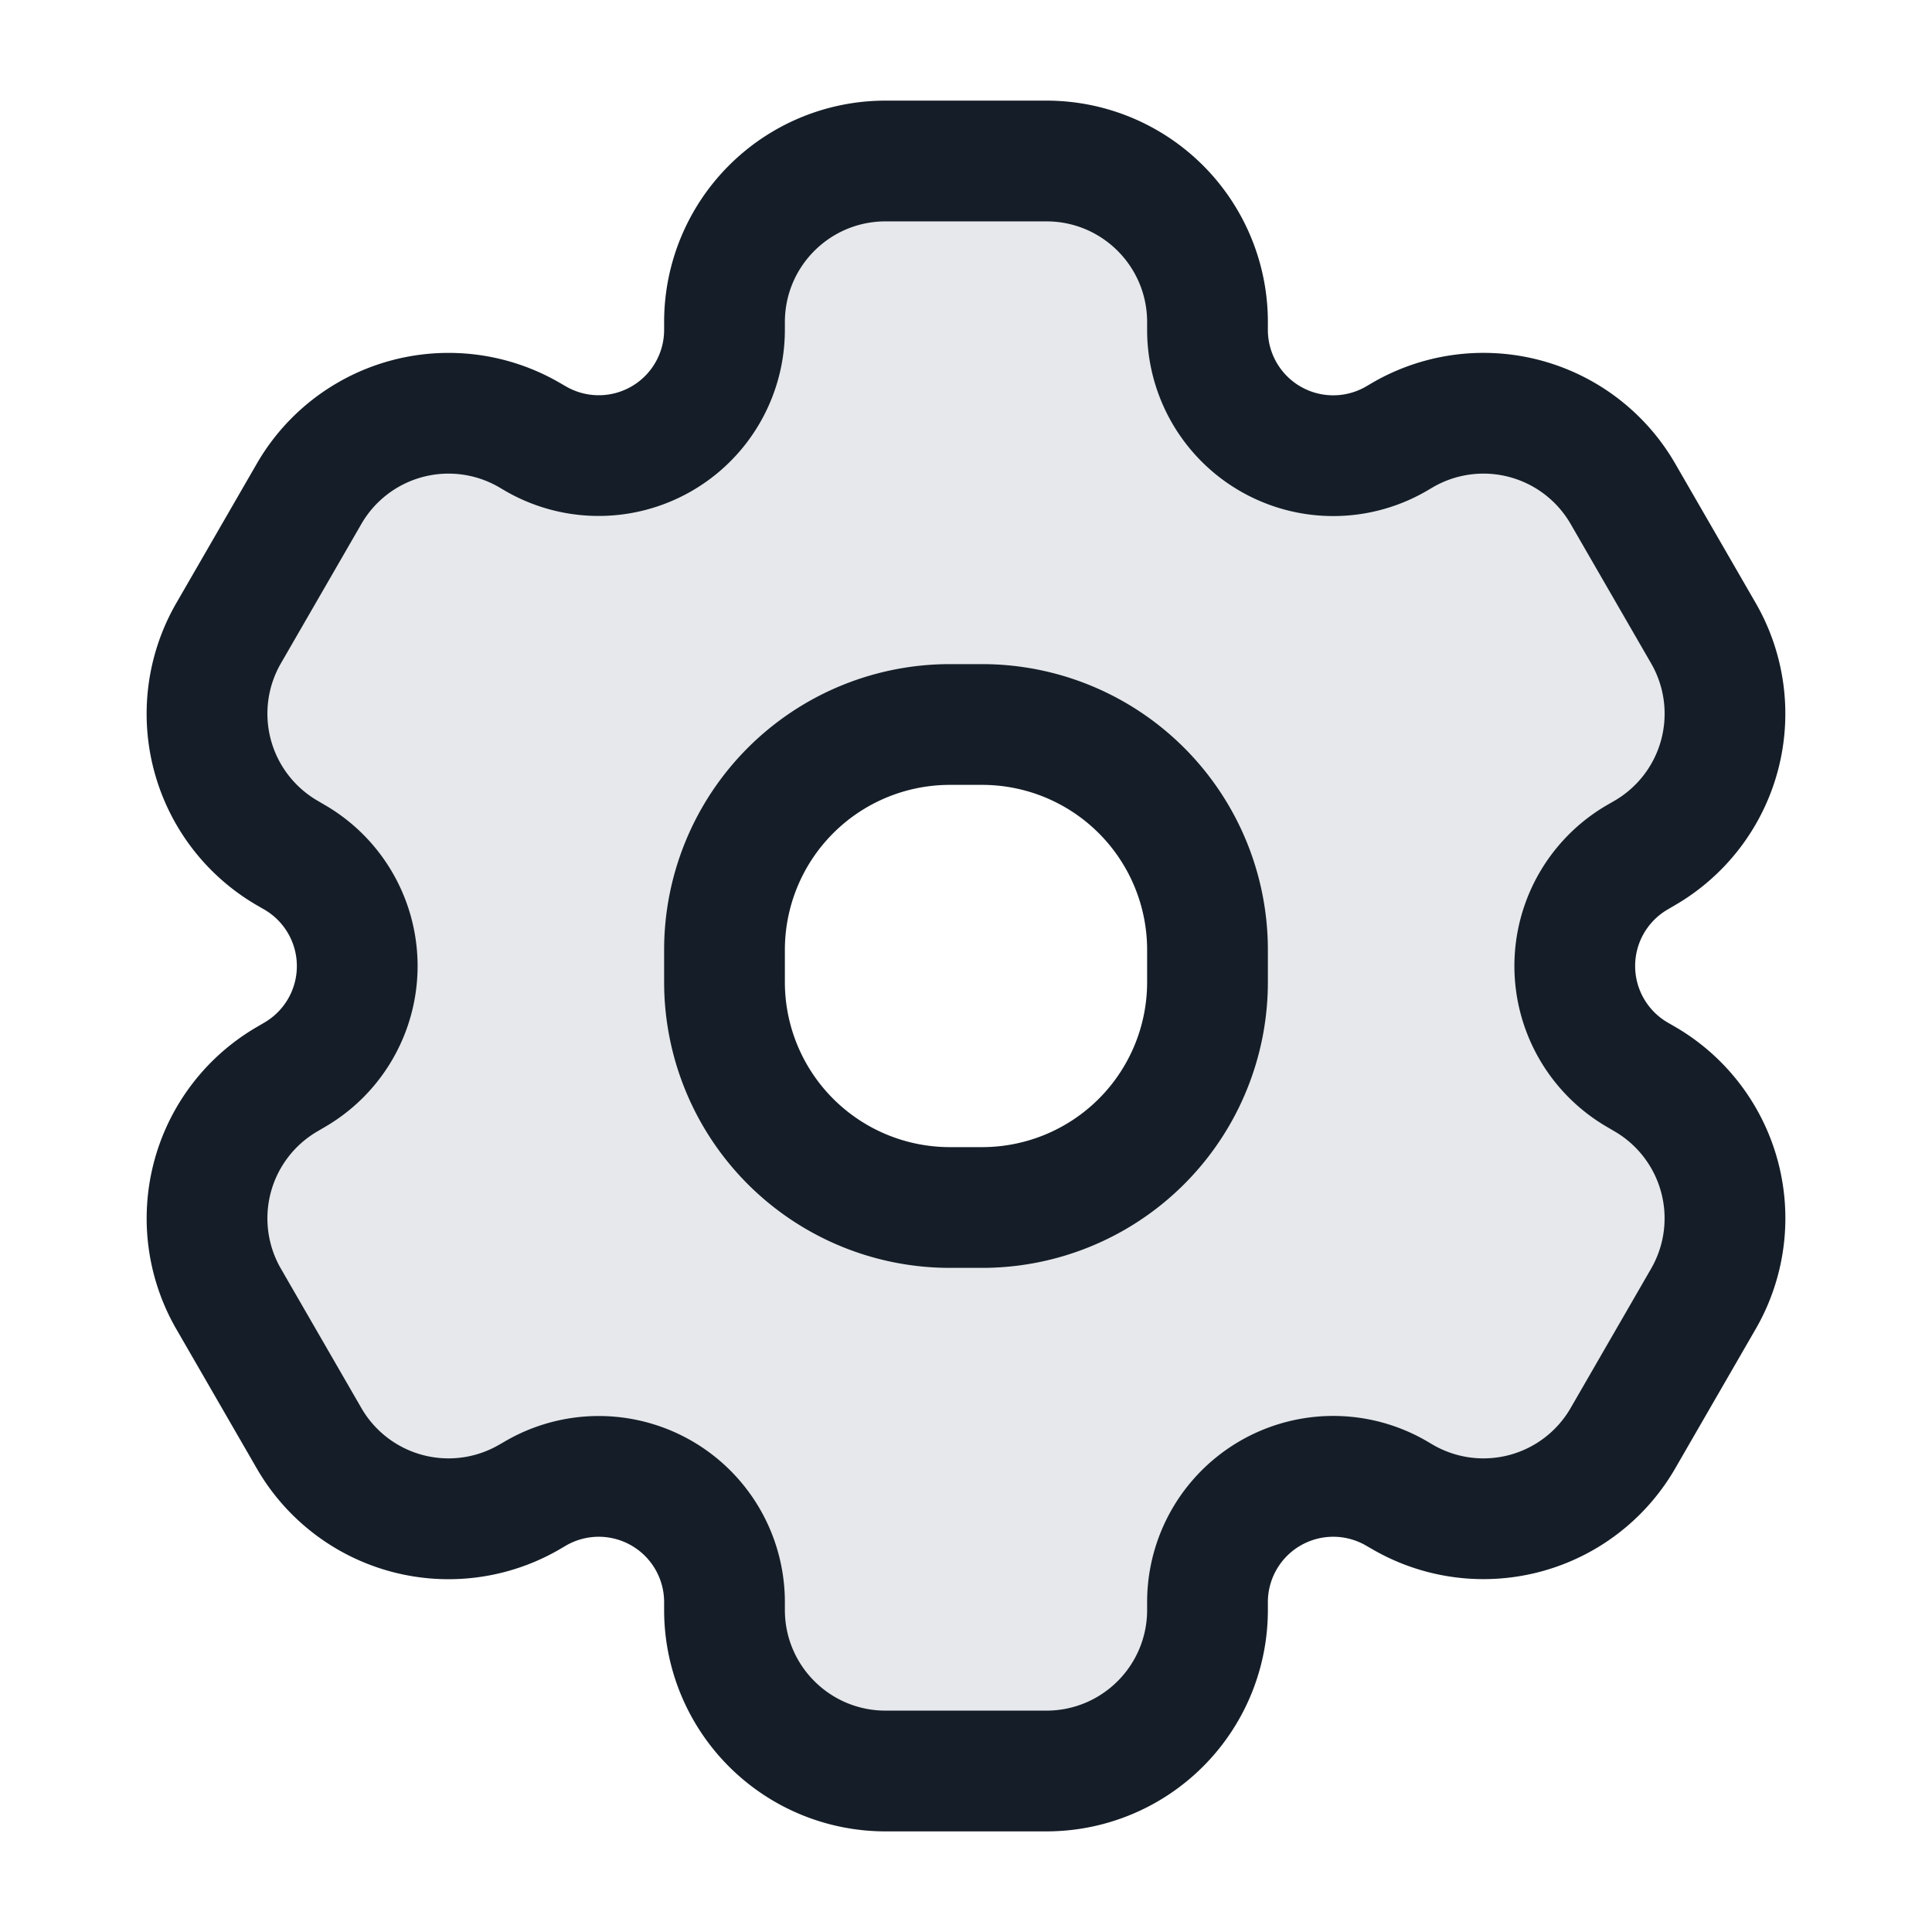 <svg xmlns="http://www.w3.org/2000/svg" viewBox="0 0 24 24"><path fill="#636F7E" opacity=".16" d="M13 2a2 2 0 0 1 2 2v.098a1.563 1.563 0 0 0 2.343 1.353l.085-.049a2 2 0 0 1 2.732.732l1 1.732a2 2 0 0 1-.732 2.732l-.085.049a1.563 1.563 0 0 0 0 2.705l.085.05a2 2 0 0 1 .732 2.732l-1 1.732a2 2 0 0 1-2.732.733l-.085-.05A1.562 1.562 0 0 0 15 19.902V20a2 2 0 0 1-2 2h-2a2 2 0 0 1-2-2v-.098a1.564 1.564 0 0 0-2.343-1.354l-.085.049a2 2 0 0 1-2.732-.732l-1-1.732a2 2 0 0 1 .732-2.732l.085-.049a1.563 1.563 0 0 0 0-2.705l-.085-.05a2 2 0 0 1-.732-2.732l1-1.732a2 2 0 0 1 2.732-.732l.085.049A1.562 1.562 0 0 0 9 4.098V4a2 2 0 0 1 2-2Zm-1.2 7A2.8 2.8 0 0 0 9 11.8v.4a2.8 2.8 0 0 0 2.8 2.8h.4a2.8 2.8 0 0 0 2.8-2.8v-.4A2.8 2.8 0 0 0 12.2 9Z"/><path fill="#151E28" d="M11 1.25h2A2.75 2.75 0 0 1 15.75 4v.098a.812.812 0 0 0 1.218.704l.085-.05a2.75 2.75 0 0 1 3.757 1.007l1 1.732a2.75 2.75 0 0 1-1.007 3.756l-.085.05a.812.812 0 0 0 0 1.406l.085.049a2.75 2.75 0 0 1 1.007 3.757l-1 1.732a2.75 2.75 0 0 1-3.757 1.007l-.085-.049a.812.812 0 0 0-1.218.703V20A2.75 2.75 0 0 1 13 22.75h-2A2.75 2.75 0 0 1 8.25 20v-.097a.812.812 0 0 0-1.218-.704l-.085.05a2.75 2.75 0 0 1-3.757-1.007l-1-1.732a2.75 2.75 0 0 1 1.007-3.756l.085-.05a.812.812 0 0 0 0-1.406l-.085-.049A2.75 2.75 0 0 1 2.19 7.492l1-1.732a2.75 2.75 0 0 1 3.757-1.008l.085.049a.812.812 0 0 0 1.218-.703V4A2.75 2.75 0 0 1 11 1.25ZM9.75 4v.097a2.314 2.314 0 0 1-3.468 2.004l-.085-.05a1.25 1.25 0 0 0-1.708.458l-1 1.732a1.25 1.25 0 0 0 .458 1.707l.085.05a2.312 2.312 0 0 1 0 4.004l-.085.05a1.25 1.25 0 0 0-.458 1.707l1 1.732a1.25 1.25 0 0 0 1.708.458l.085-.049a2.312 2.312 0 0 1 3.468 2.002V20c0 .69.56 1.25 1.25 1.25h2c.69 0 1.25-.56 1.25-1.25v-.098a2.312 2.312 0 0 1 3.468-2.003l.085.05a1.25 1.25 0 0 0 1.708-.458l1-1.732a1.25 1.25 0 0 0-.458-1.707l-.085-.05a2.312 2.312 0 0 1 0-4.004l.085-.049a1.25 1.25 0 0 0 .458-1.708l-1-1.732a1.25 1.25 0 0 0-1.708-.458l-.085.05a2.312 2.312 0 0 1-3.468-2.003V4c0-.69-.56-1.25-1.25-1.25h-2c-.69 0-1.25.56-1.25 1.25Zm2.05 4.25h.4a3.55 3.55 0 0 1 3.55 3.55v.4a3.55 3.55 0 0 1-3.55 3.55h-.4a3.55 3.55 0 0 1-3.55-3.55v-.4a3.55 3.55 0 0 1 3.55-3.55ZM9.75 11.8v.4a2.05 2.05 0 0 0 2.05 2.05h.4a2.05 2.05 0 0 0 2.05-2.05v-.4a2.05 2.05 0 0 0-2.05-2.05h-.4a2.05 2.05 0 0 0-2.05 2.05Z"/></svg>